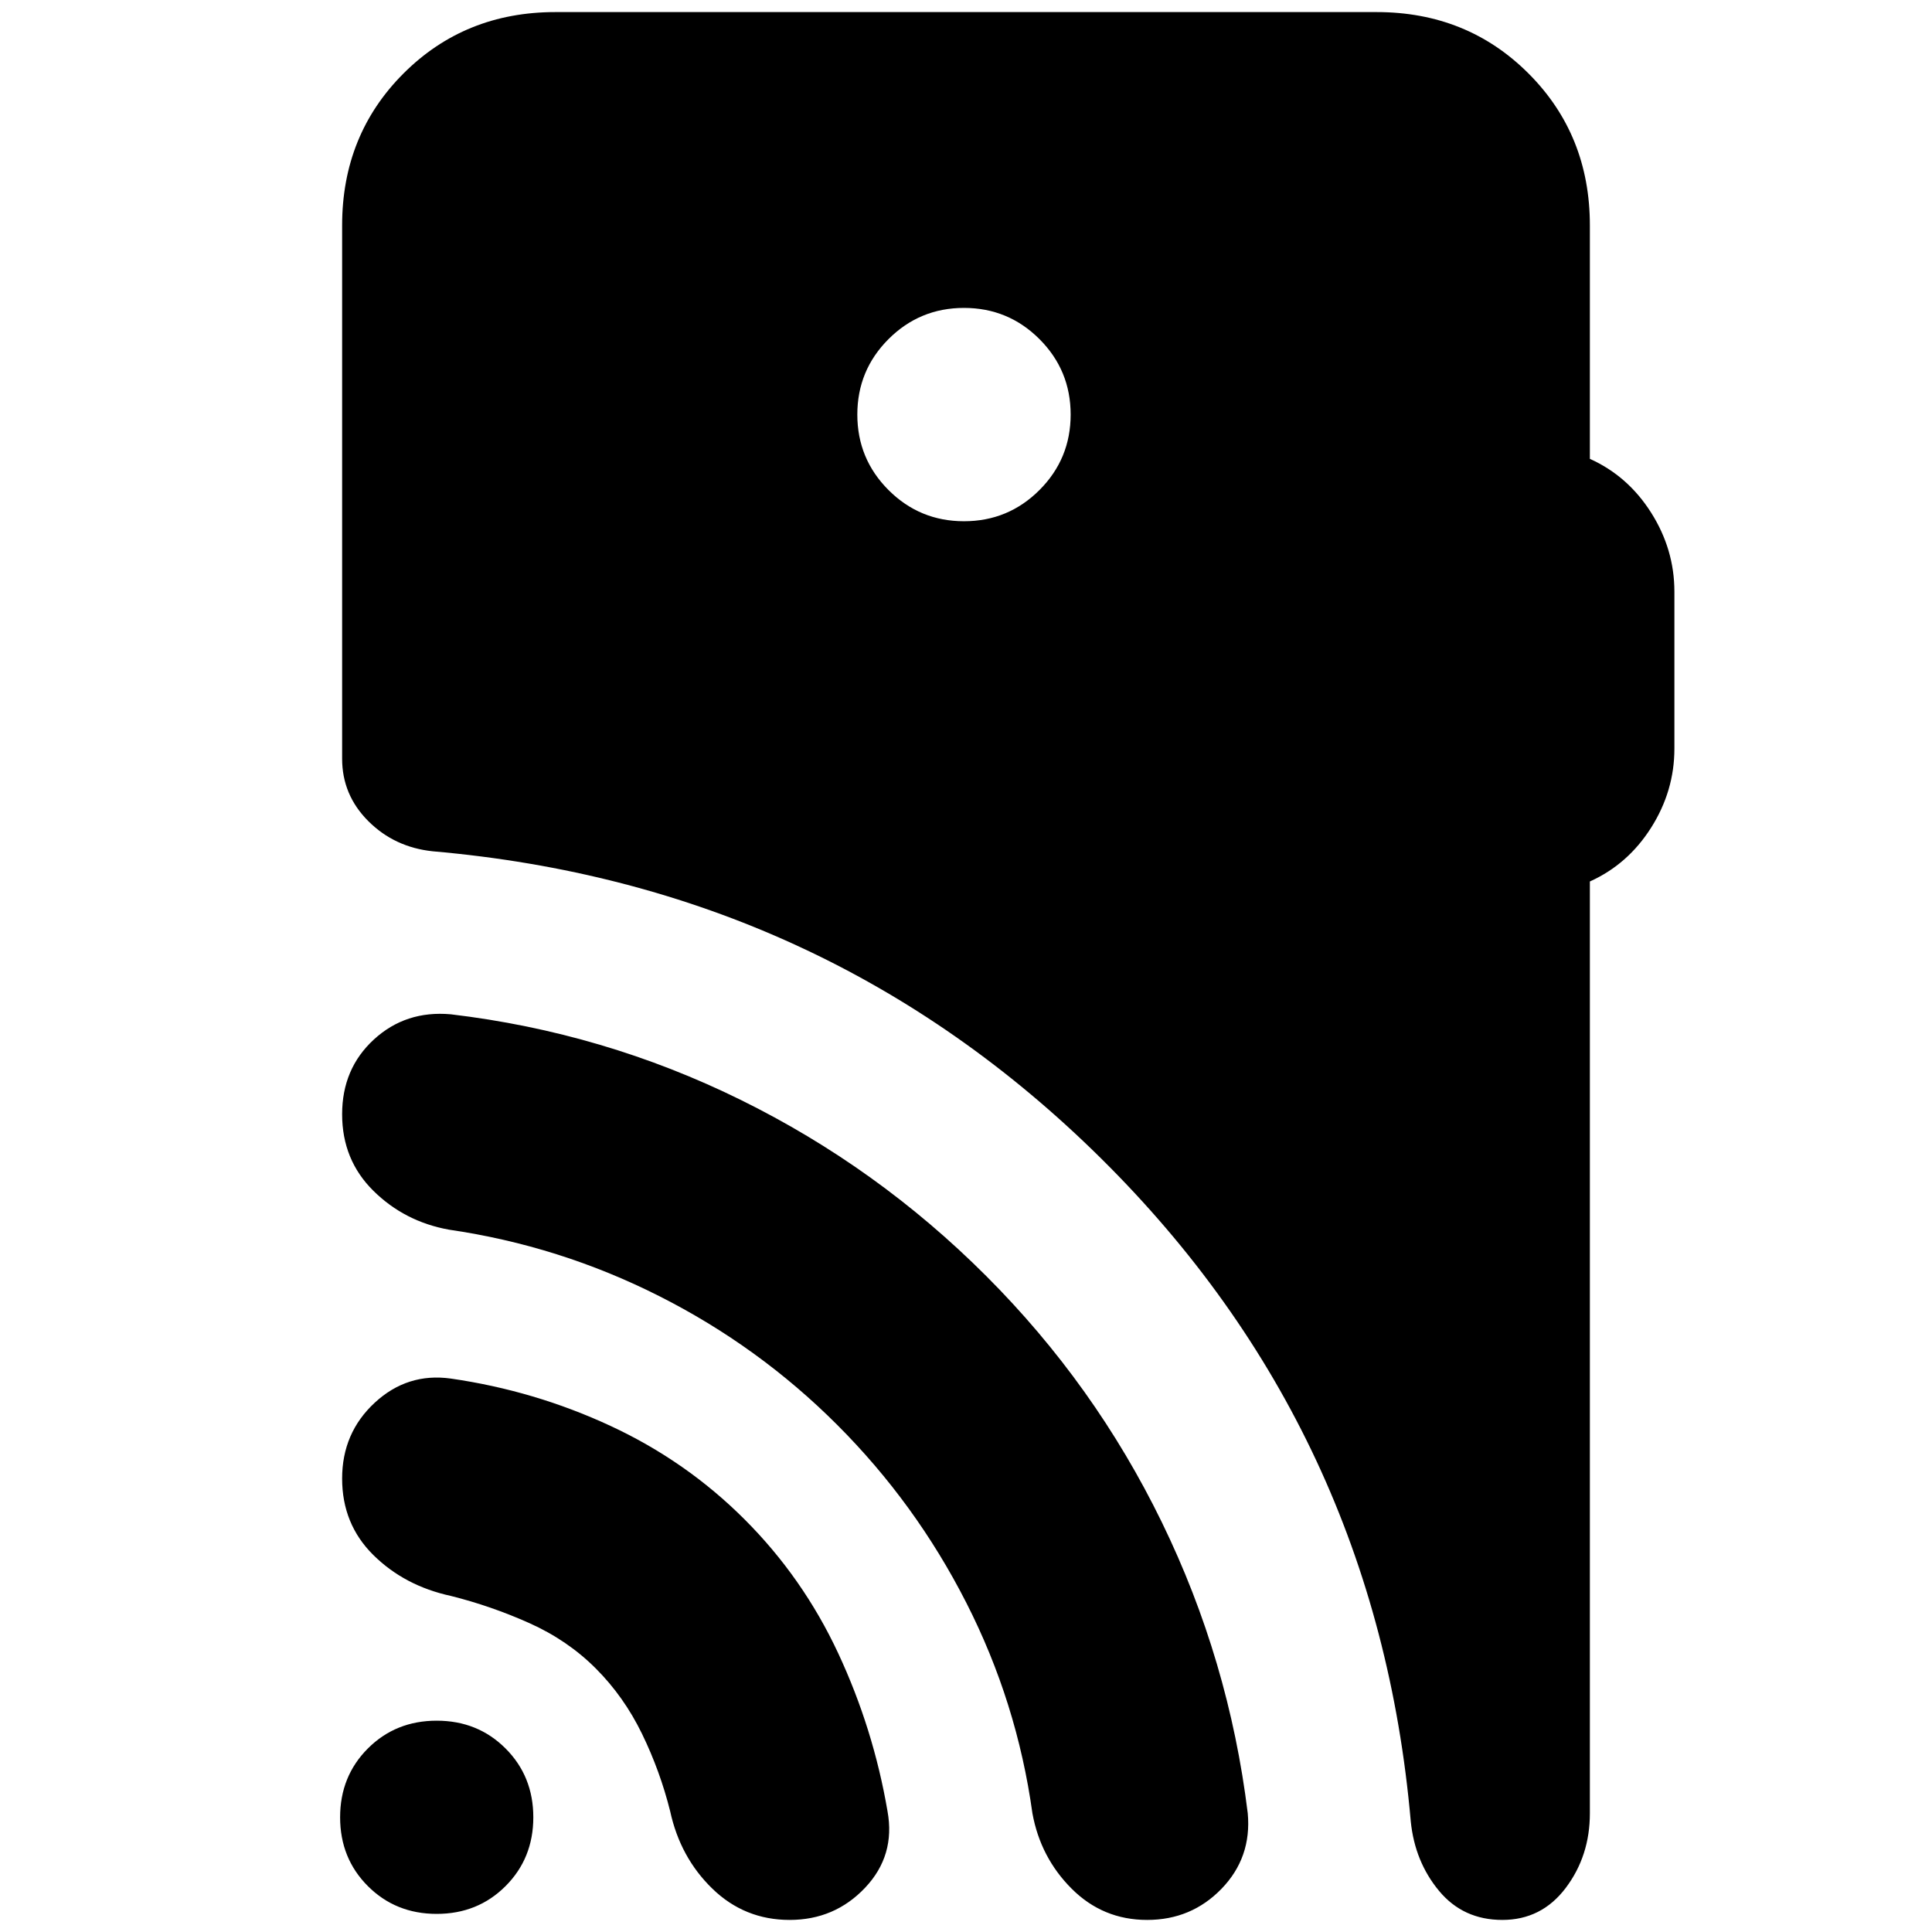 <svg xmlns="http://www.w3.org/2000/svg" height="24" viewBox="0 -960 960 960" width="24"><path d="M217-9q-20.4 0-34.2-13.8Q169-36.6 169-57q0-20.4 13.8-34.2Q196.6-105 217-105q20.4 0 34.2 13.8Q265-77.4 265-57q0 20.4-13.8 34.2Q237.4-9 217-9Zm79-122q-14-14-33-22.5T224-167q-23-5-38.5-20.33-15.5-15.34-15.5-38Q170-248 186.2-263t37.8-12q41.63 6 79.31 23.5Q341-234 370-205t46.5 66.5Q434-101 441-60q4 22-11.13 38t-37.5 16Q370-6 354-21.5 338-37 333-60q-5-20-14-38.5T296-131Zm120-121q-39-39-88.5-64T223-349q-22-4-37.5-19.33-15.5-15.34-15.5-38 0-22.67 15.8-37.17Q201.61-458 224-456q76 9 144 42.5T490-326q54 54 87.32 122.42Q610.65-135.15 620-59q2 21.98-13 37.49Q592-6 570.02-6q-21.99 0-37.5-15.5Q517-37 513-59q-7.66-55.15-32.83-104.57Q455-213 416-252Zm63-449q22 0 37.5-15.5T532-754q0-22-15.5-37.5T479-807q-22 0-37.5 15.5T426-754q0 22 15.5 37.5T479-701Zm311 179v463q0 21.2-12 37.1Q766-6 746.5-6T715-20.5Q703-35 701-55q-17-194-154-329.5T215-537q-19-2-32-15t-13-31v-265q0-45 30.5-75.5T276-954h408q45 0 75.5 30.5T790-848v116q18.9 8.51 30.45 26.76Q832-687 832-666v78q0 21-11.55 39.24Q808.9-530.51 790-522Z"/></svg>